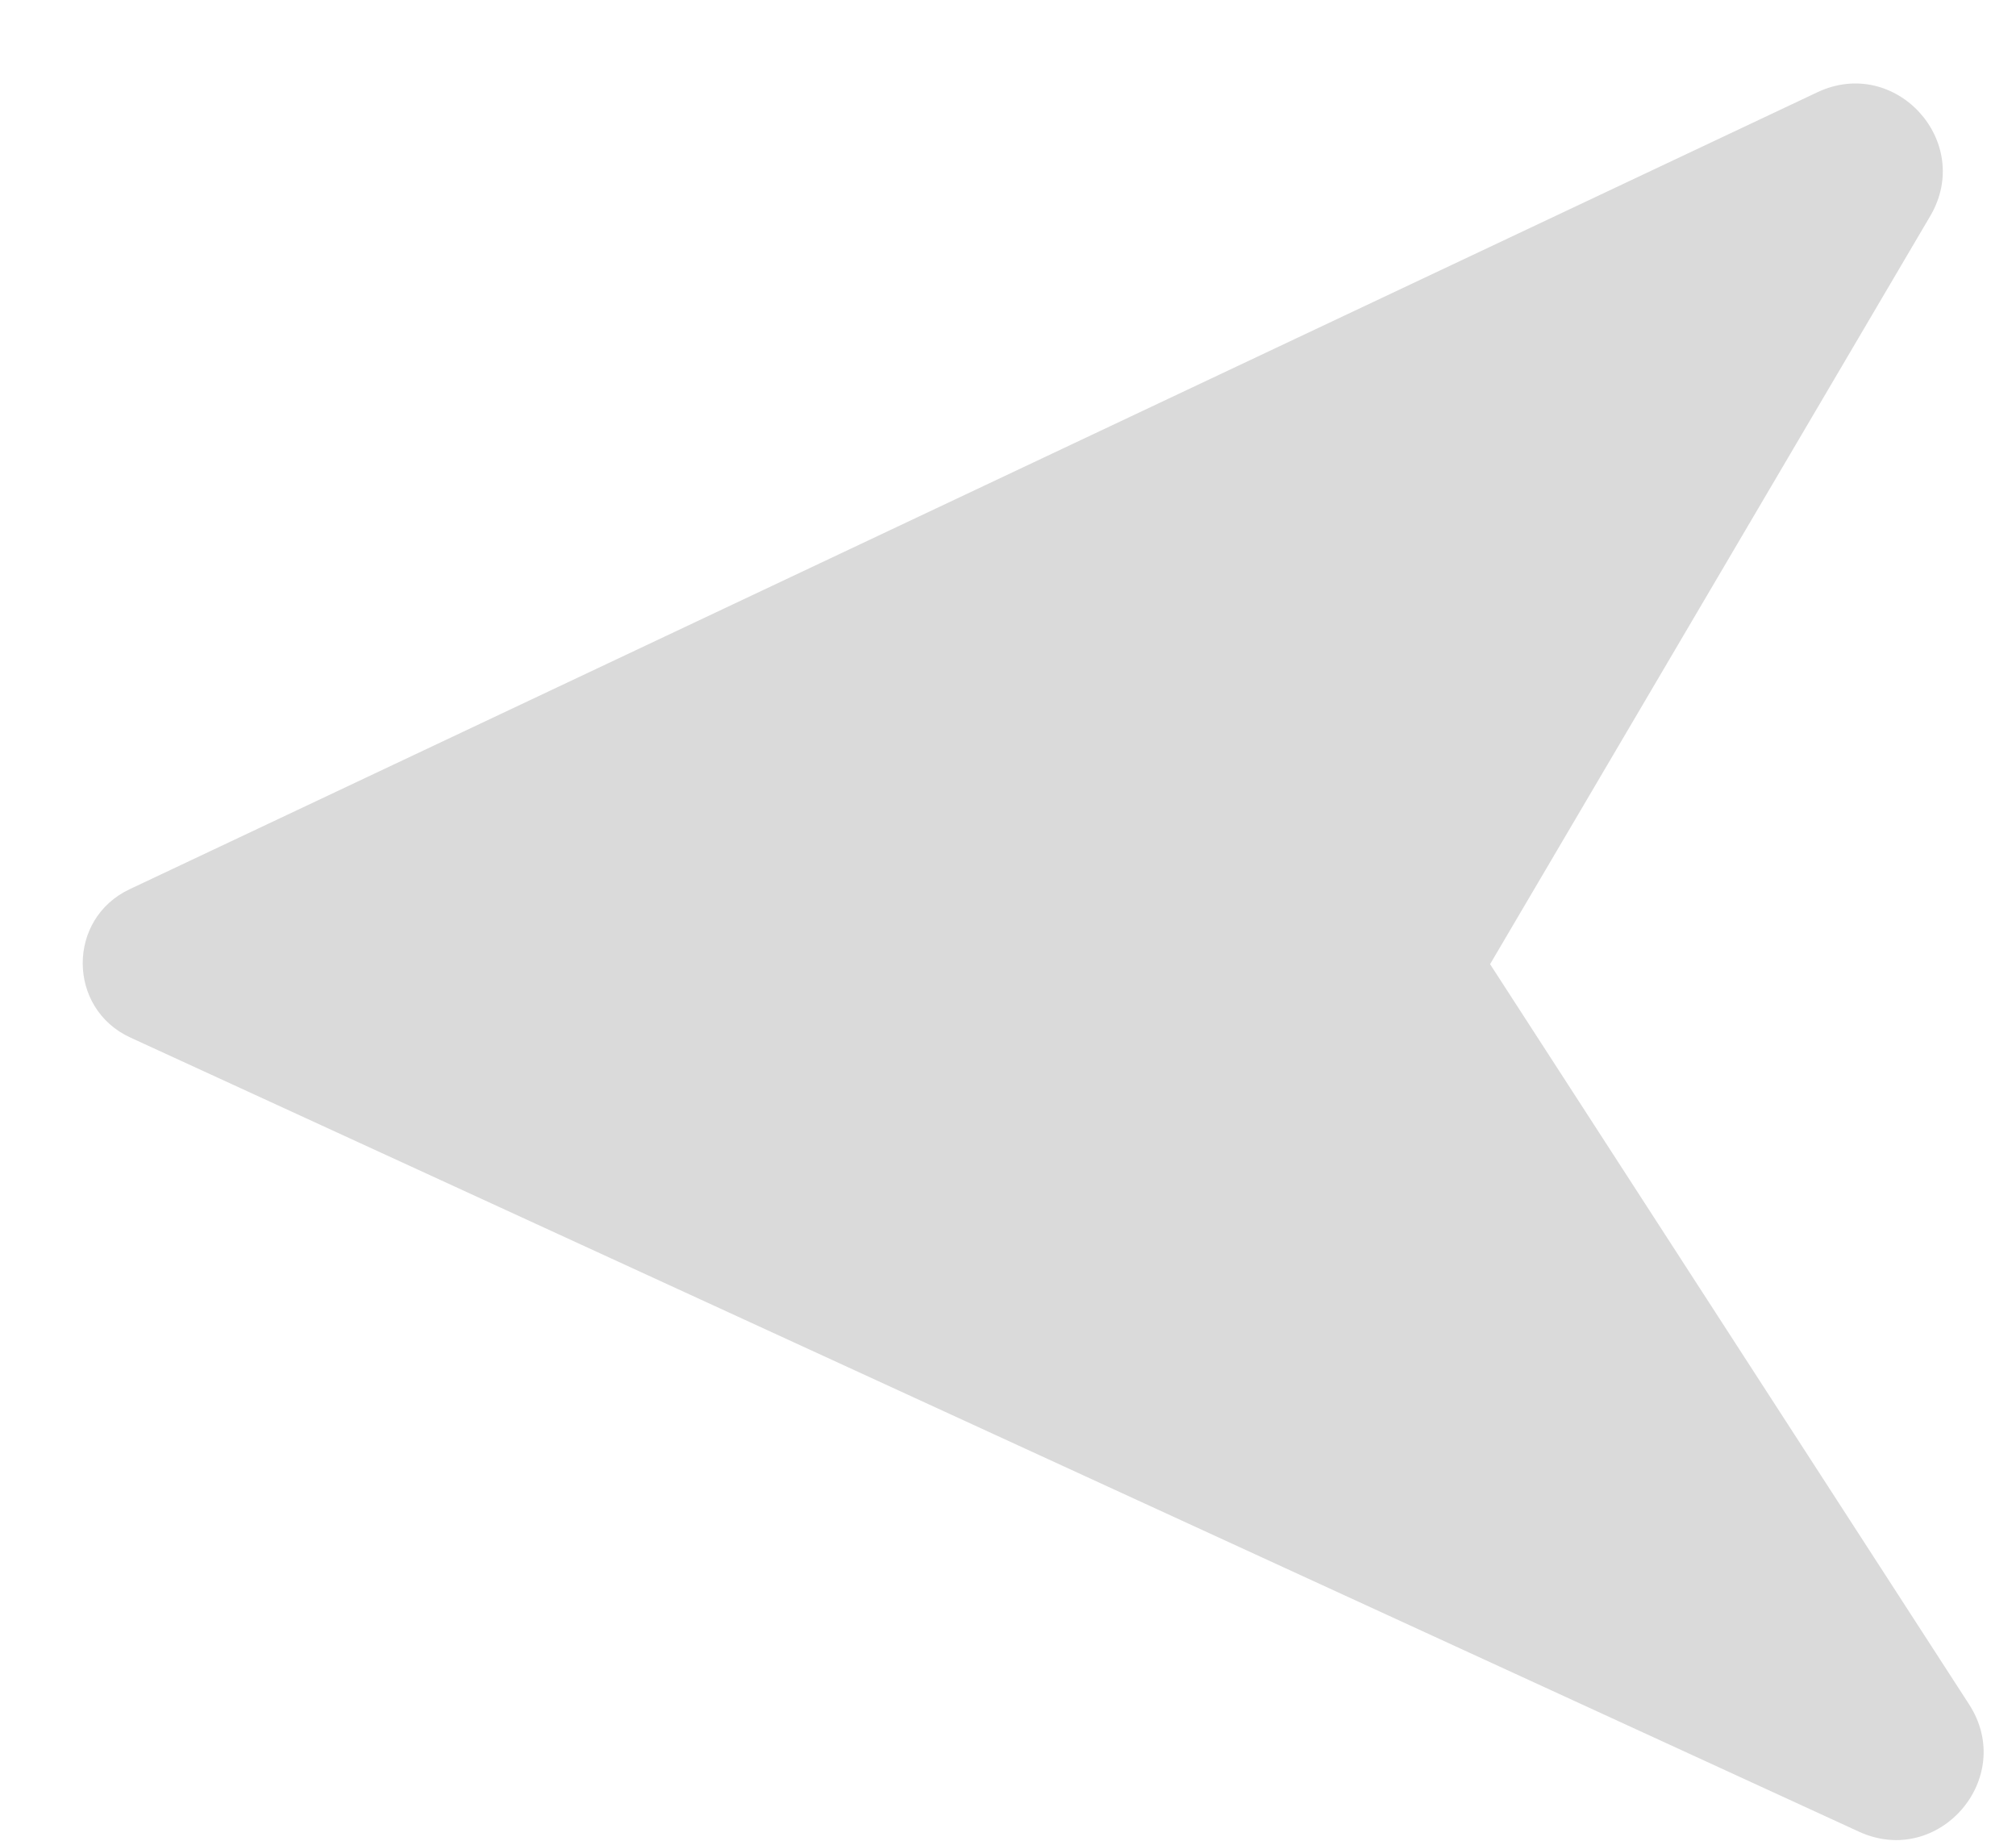 <svg width="23" height="21" viewBox="0 0 23 21" fill="none" xmlns="http://www.w3.org/2000/svg">
<path d="M1.479 10.145L20.733 1.053C21.623 0.632 22.521 1.615 22.022 2.464L17 11L22.465 19.445C23.009 20.286 22.117 21.315 21.208 20.897L1.487 11.837C0.767 11.506 0.761 10.483 1.479 10.145Z" fill="#DADADA"/>
</svg>
